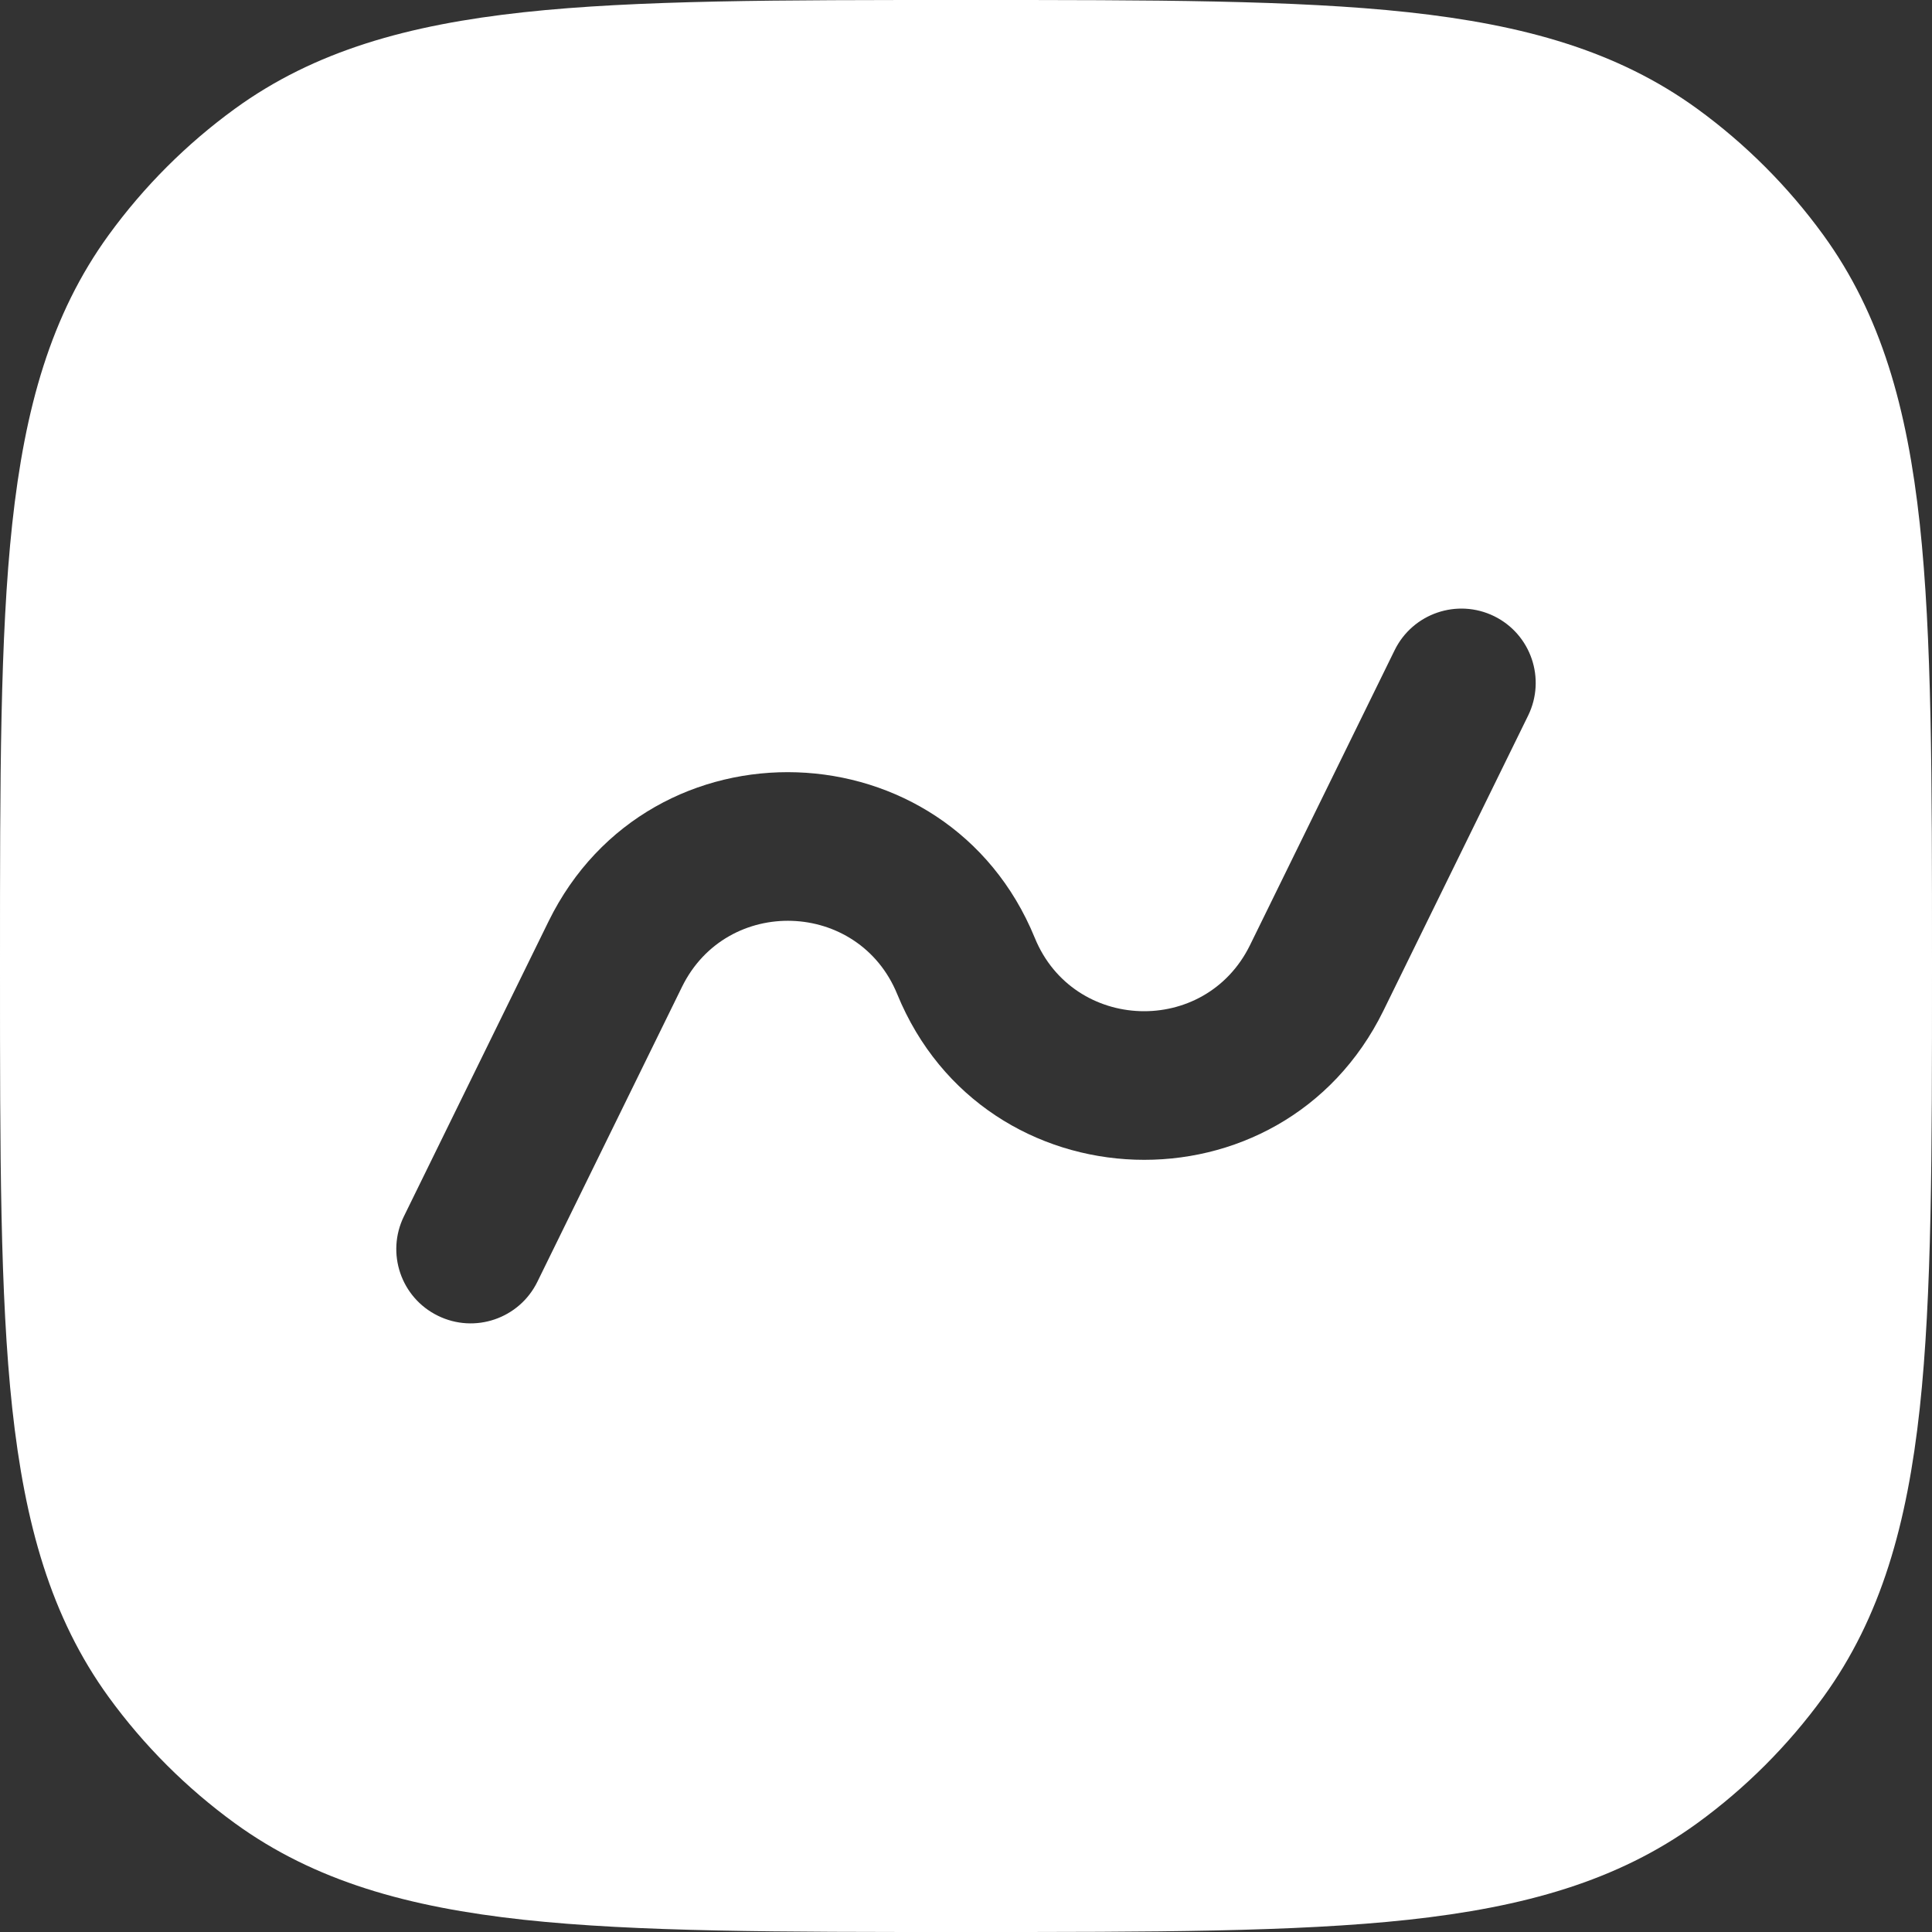 <svg width="30" height="30" viewBox="0 0 30 30" fill="none" xmlns="http://www.w3.org/2000/svg">
<rect x="0" y="0" width="30" height="30" fill="#333333" stroke="none"/>
<path fill-rule="evenodd" clip-rule="evenodd" d="M15.07 2.03596e-07C17.895 -1.23592e-05 20.11 -2.23517e-05 21.867 0.19C23.66 0.385 25.113 0.788 26.354 1.689C27.105 2.235 27.765 2.896 28.311 3.647C29.212 4.887 29.615 6.34 29.81 8.133C30 9.89 30 12.105 30 14.93V15.07C30 17.895 30 20.11 29.81 21.867C29.615 23.66 29.212 25.113 28.311 26.354C27.765 27.105 27.105 27.765 26.354 28.311C25.113 29.212 23.66 29.615 21.867 29.81C20.11 30 17.895 30 15.07 30H14.93C12.105 30 9.89 30 8.133 29.81C6.34 29.615 4.887 29.212 3.647 28.311C2.896 27.765 2.235 27.105 1.689 26.354C0.788 25.113 0.385 23.66 0.19 21.867C-2.23517e-05 20.11 -1.23592e-05 17.895 2.03596e-07 15.07V14.93C-1.23592e-05 12.105 -2.23517e-05 9.89 0.19 8.133C0.385 6.34 0.788 4.887 1.689 3.647C2.235 2.896 2.896 2.235 3.647 1.689C4.887 0.788 6.34 0.385 8.133 0.19C9.89 -2.23517e-05 12.105 -1.23592e-05 14.93 2.03596e-07H15.07ZM23.728 11.113C24.009 10.54 23.773 9.849 23.201 9.568C22.628 9.288 21.937 9.524 21.656 10.096L19.41 14.676C18.713 16.096 16.667 16.027 16.068 14.563C14.715 11.257 10.092 11.1 8.518 14.307L6.272 18.887C5.991 19.46 6.227 20.151 6.8 20.431C7.372 20.712 8.063 20.476 8.344 19.904L10.59 15.324C11.287 13.904 13.333 13.973 13.932 15.437C15.285 18.743 19.908 18.9 21.482 15.693L23.728 11.113Z" fill="white"/>
</svg>
